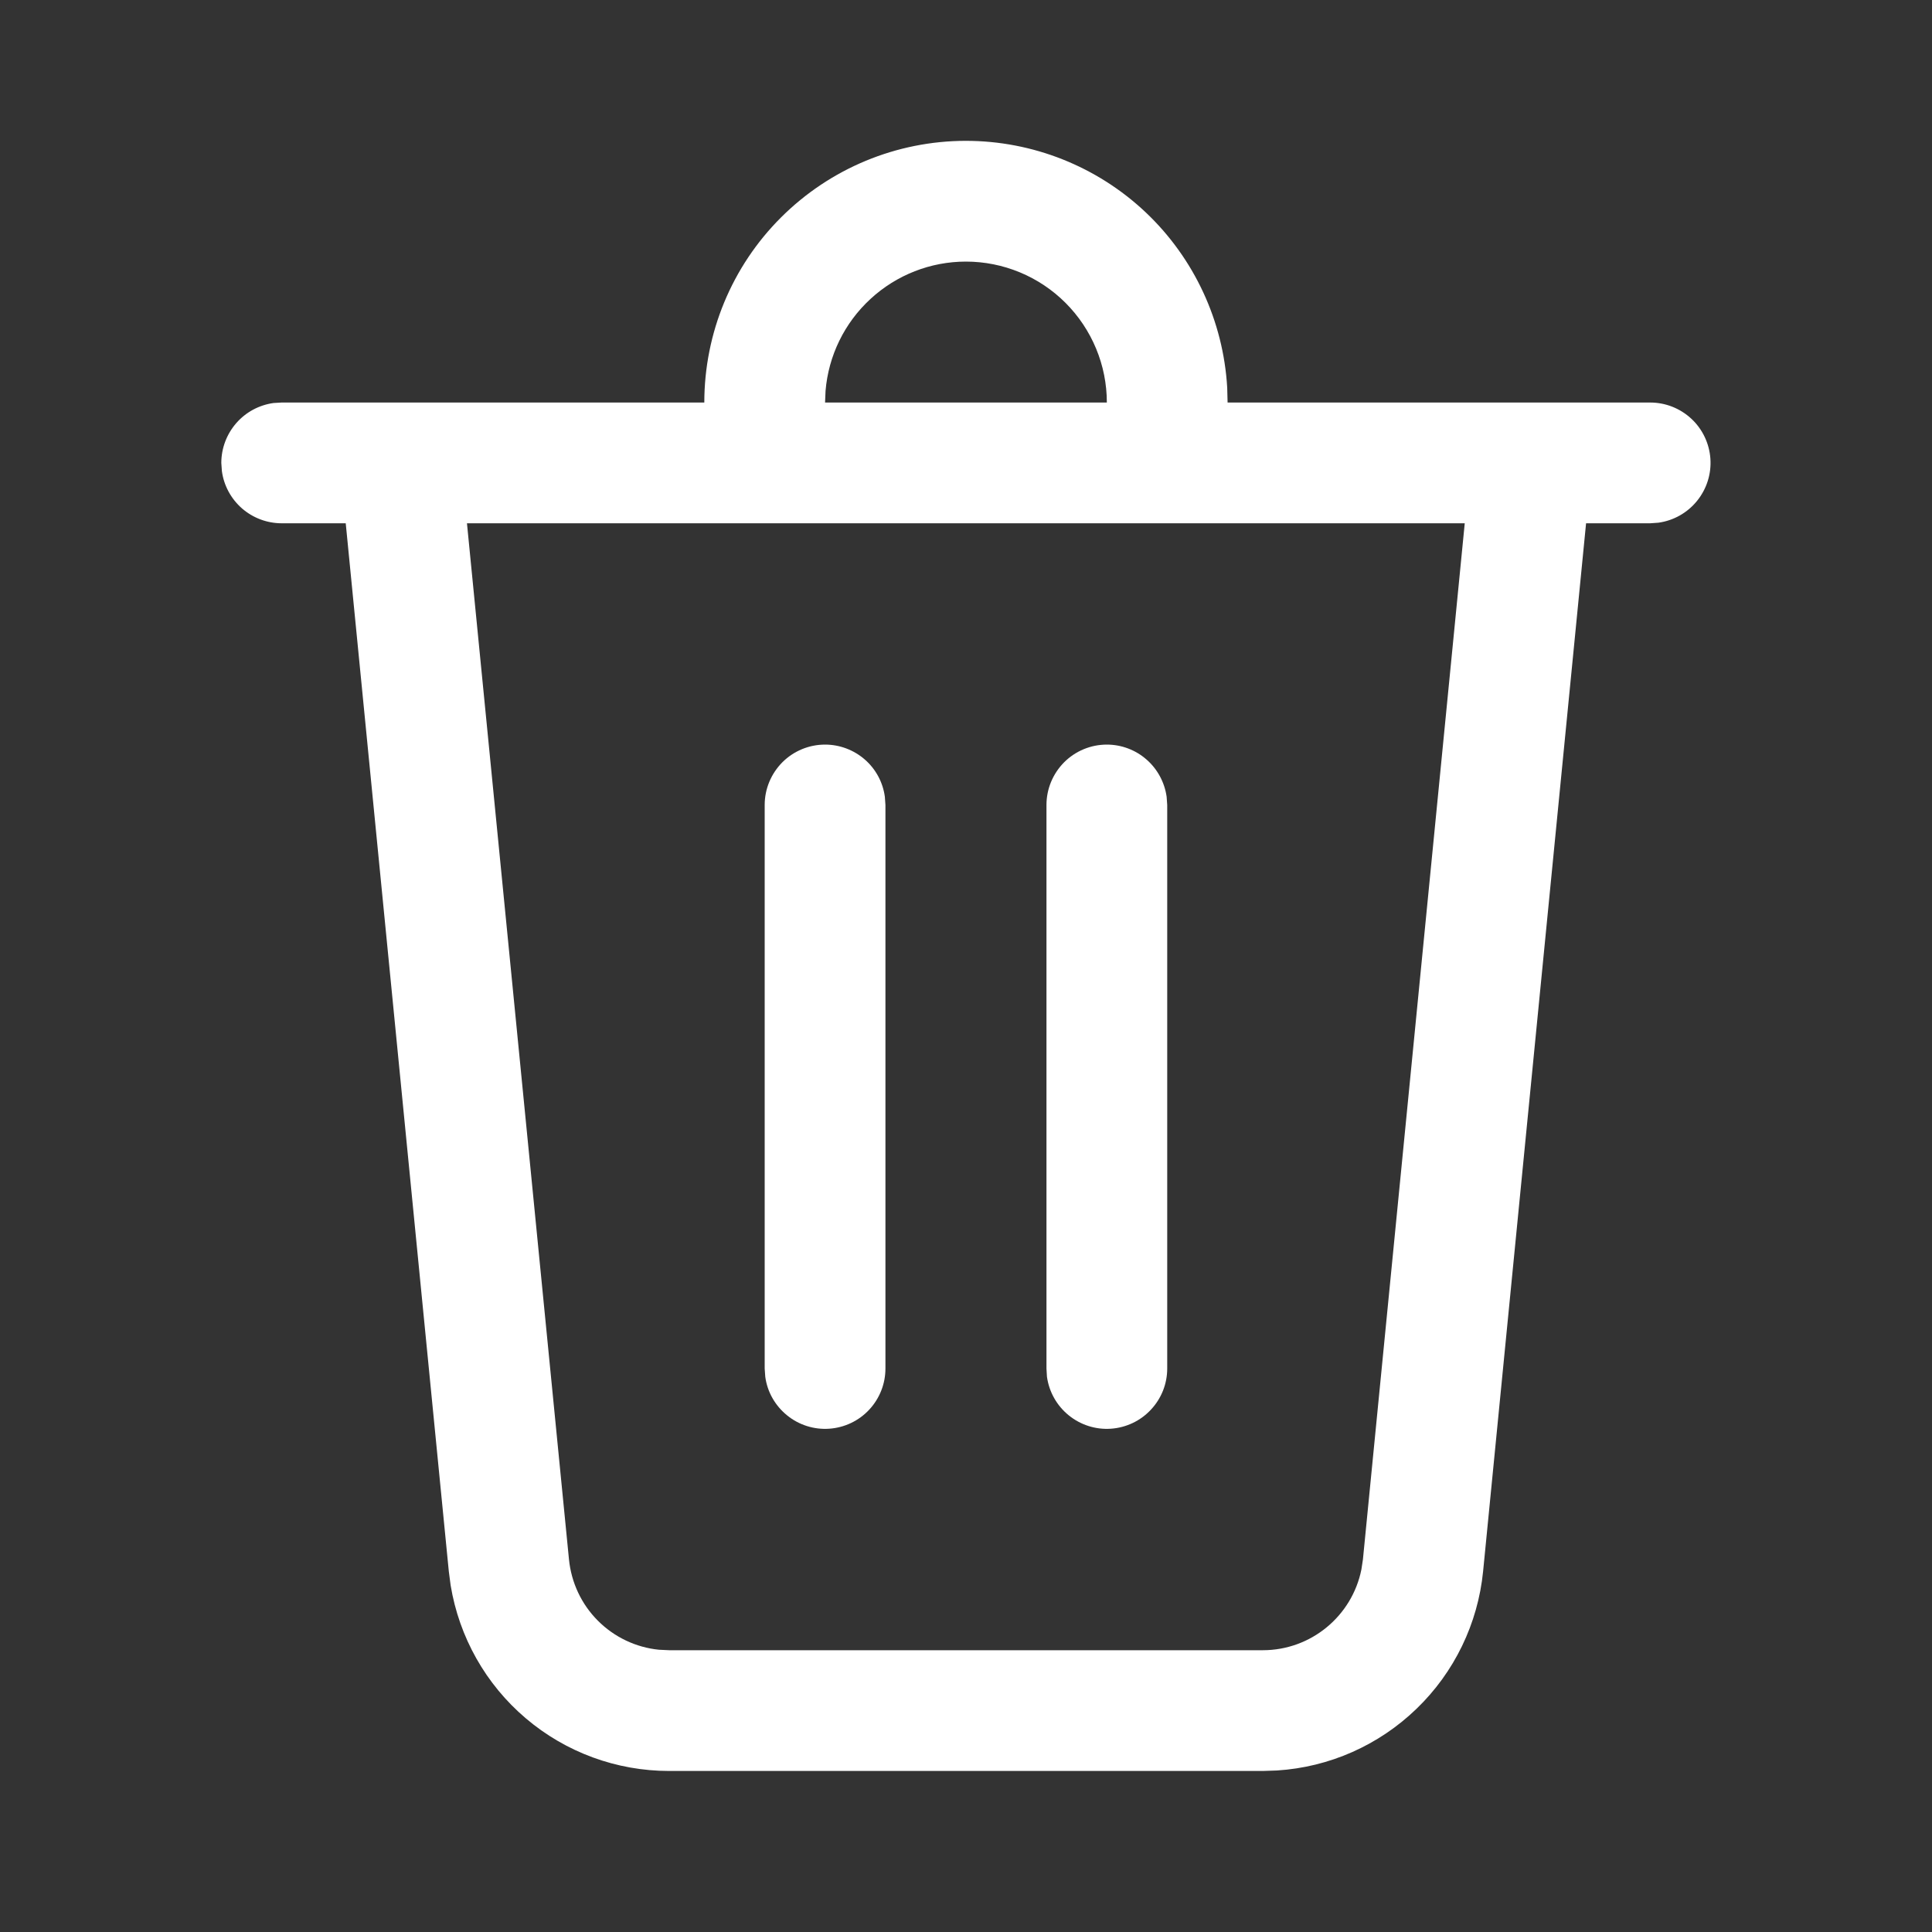 <svg width="20" height="20" viewBox="0 0 20 20" fill="none" xmlns="http://www.w3.org/2000/svg">
<rect x="0" y="0" width="20" height="20" fill="#333333" stroke="none"/>
<path d="M9.999 1.458C10.691 1.458 11.357 1.723 11.86 2.198C12.362 2.673 12.664 3.323 12.704 4.013L12.708 4.167H17.083C17.241 4.167 17.393 4.227 17.509 4.335C17.625 4.443 17.695 4.591 17.706 4.749C17.717 4.907 17.667 5.063 17.567 5.186C17.467 5.309 17.325 5.389 17.168 5.411L17.083 5.417H16.419L15.353 16.267C15.299 16.808 15.055 17.312 14.664 17.689C14.273 18.067 13.761 18.294 13.219 18.328L13.072 18.333H6.927C6.383 18.333 5.857 18.14 5.443 17.788C5.028 17.436 4.753 16.947 4.665 16.411L4.646 16.266L3.579 5.417H2.916C2.765 5.417 2.619 5.362 2.505 5.263C2.391 5.163 2.317 5.026 2.297 4.877L2.291 4.792C2.291 4.641 2.346 4.495 2.445 4.381C2.544 4.267 2.681 4.193 2.831 4.172L2.916 4.167H7.291C7.291 3.448 7.576 2.759 8.084 2.252C8.592 1.744 9.281 1.458 9.999 1.458ZM15.164 5.417H4.834L5.89 16.143C5.914 16.383 6.019 16.607 6.189 16.777C6.358 16.947 6.582 17.054 6.821 17.078L6.927 17.083H13.072C13.572 17.083 13.996 16.729 14.093 16.248L14.109 16.143L15.163 5.417H15.164ZM11.458 7.708C11.609 7.708 11.755 7.763 11.868 7.862C11.982 7.961 12.056 8.099 12.077 8.248L12.083 8.333V14.167C12.083 14.325 12.023 14.477 11.914 14.593C11.806 14.709 11.658 14.779 11.5 14.79C11.342 14.801 11.186 14.751 11.063 14.651C10.94 14.551 10.86 14.409 10.838 14.252L10.833 14.167V8.333C10.833 8.167 10.899 8.009 11.016 7.891C11.133 7.774 11.292 7.708 11.458 7.708ZM8.541 7.708C8.692 7.708 8.838 7.763 8.952 7.862C9.066 7.961 9.14 8.099 9.16 8.248L9.166 8.333V14.167C9.166 14.325 9.106 14.477 8.998 14.593C8.89 14.709 8.742 14.779 8.584 14.79C8.426 14.801 8.269 14.751 8.147 14.651C8.024 14.551 7.943 14.409 7.922 14.252L7.916 14.167V8.333C7.916 8.167 7.982 8.009 8.099 7.891C8.216 7.774 8.375 7.708 8.541 7.708ZM9.999 2.708C9.633 2.708 9.281 2.846 9.012 3.094C8.742 3.342 8.576 3.682 8.546 4.047L8.541 4.167H11.458C11.458 3.78 11.304 3.409 11.03 3.135C10.757 2.862 10.386 2.708 9.999 2.708Z" fill="white"/>
</svg>
